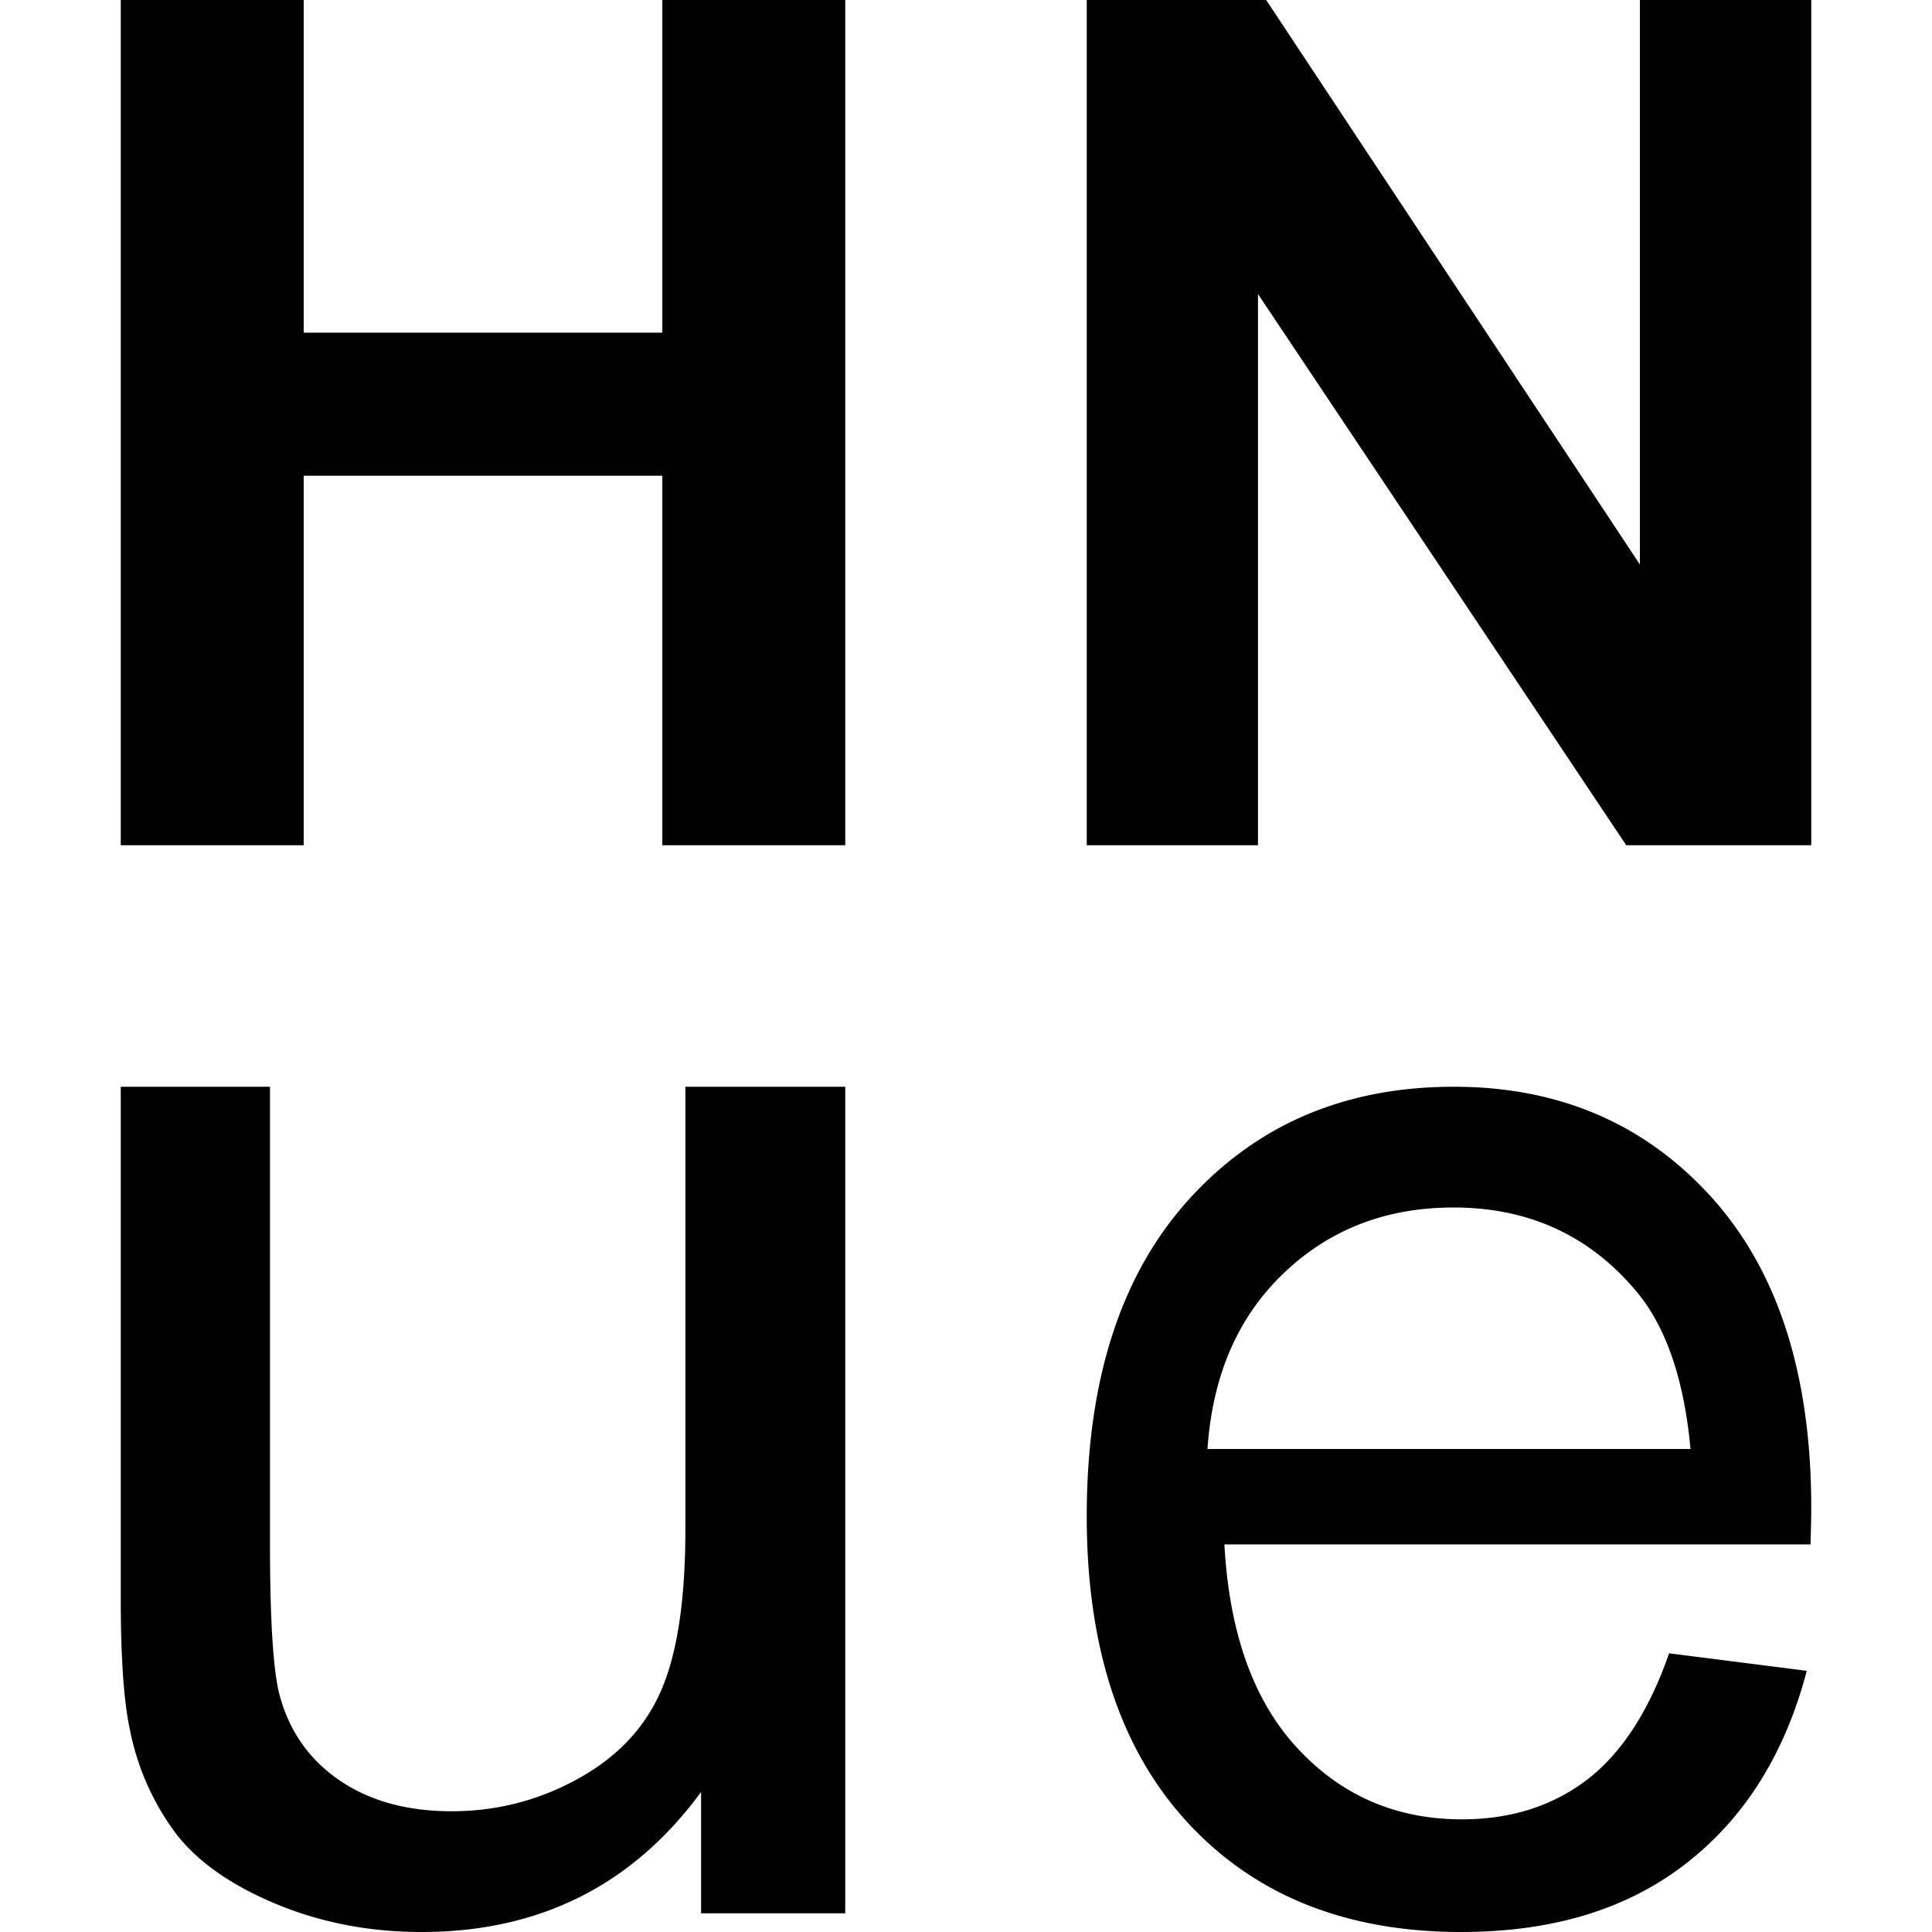 <svg xmlns="http://www.w3.org/2000/svg" width="16" height="16" viewBox="0 0 16 16"><g fill="none" fill-rule="evenodd"><path fill="#000" d="M1 7V0h1.515v2.755h2.97V0H7v7H5.485V3.94h-2.97V7H1Zm8 0V0h1.486l3.095 4.675V0H15v7h-1.532l-3.05-4.565V7H9Z"/><path fill="#000" d="M5.806 15.845V14.84C5.24 15.613 4.467 16 3.492 16c-.43 0-.832-.077-1.205-.232-.373-.155-.65-.35-.83-.583a2.117 2.117 0 0 1-.381-.86c-.05-.229-.076-.59-.076-1.084V9h1.236v3.797c0 .605.025 1.014.075 1.224.078.305.243.545.495.719.252.174.563.26.934.26.37 0 .718-.088 1.043-.267.325-.178.555-.42.69-.728.135-.307.203-.753.203-1.337V9H7v6.845H5.806Zm8.017-2.153 1.14.145c-.18.685-.513 1.217-.999 1.595-.486.379-1.107.568-1.863.568-.952 0-1.707-.302-2.264-.905-.558-.603-.837-1.45-.837-2.538 0-1.127.282-2.001.846-2.624C10.41 9.311 11.14 9 12.04 9c.87 0 1.581.305 2.133.914.551.61.827 1.468.827 2.573 0 .068-.002.169-.006.303H10.14c.04.736.243 1.3.607 1.69.363.391.817.587 1.36.587.405 0 .75-.11 1.036-.328.286-.219.513-.568.68-1.047ZM10 12h4c-.054-.586-.207-1.025-.459-1.318-.386-.455-.888-.682-1.504-.682-.558 0-1.026.181-1.406.544-.38.363-.59.848-.631 1.456Z"/></g></svg>
